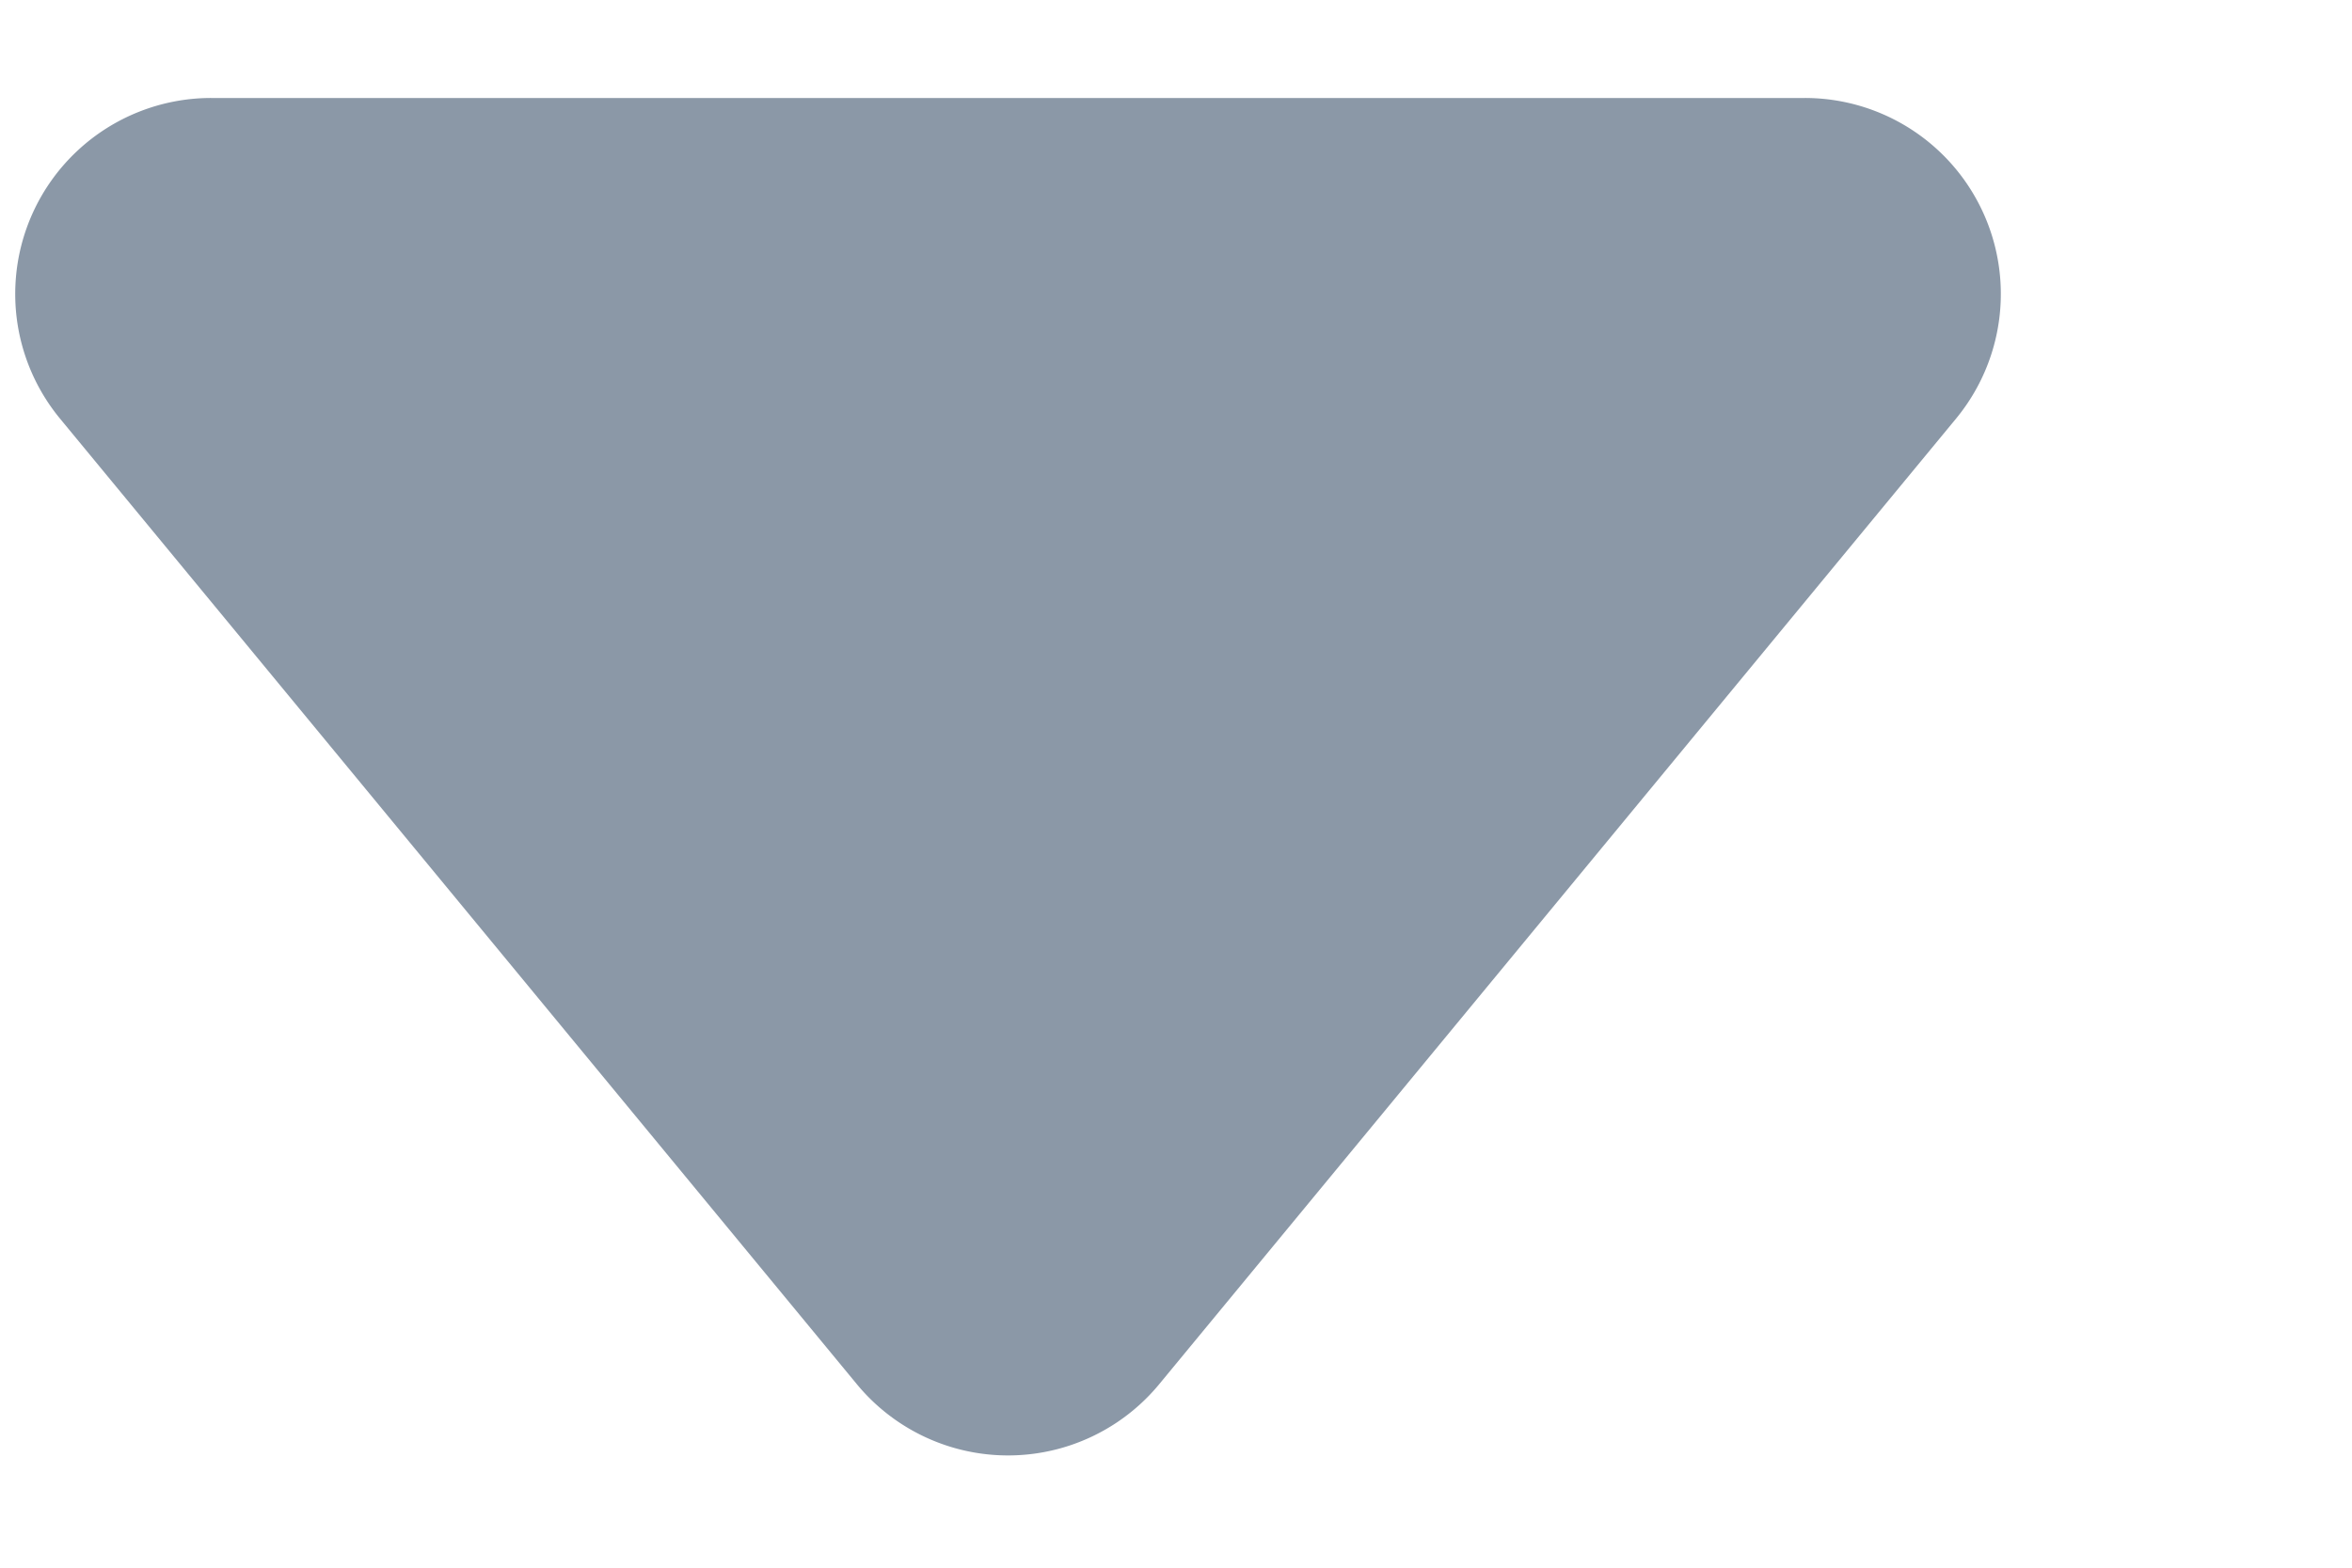 <svg width="6" height="4" fill="none" xmlns="http://www.w3.org/2000/svg"><path d="M2.186 3.532a.5.5 0 00.771 0L4.99 1.068A.5.5 0 004.604.25H.539a.5.5 0 00-.386.818l2.033 2.464z" fill="#8B98A7"/></svg>
